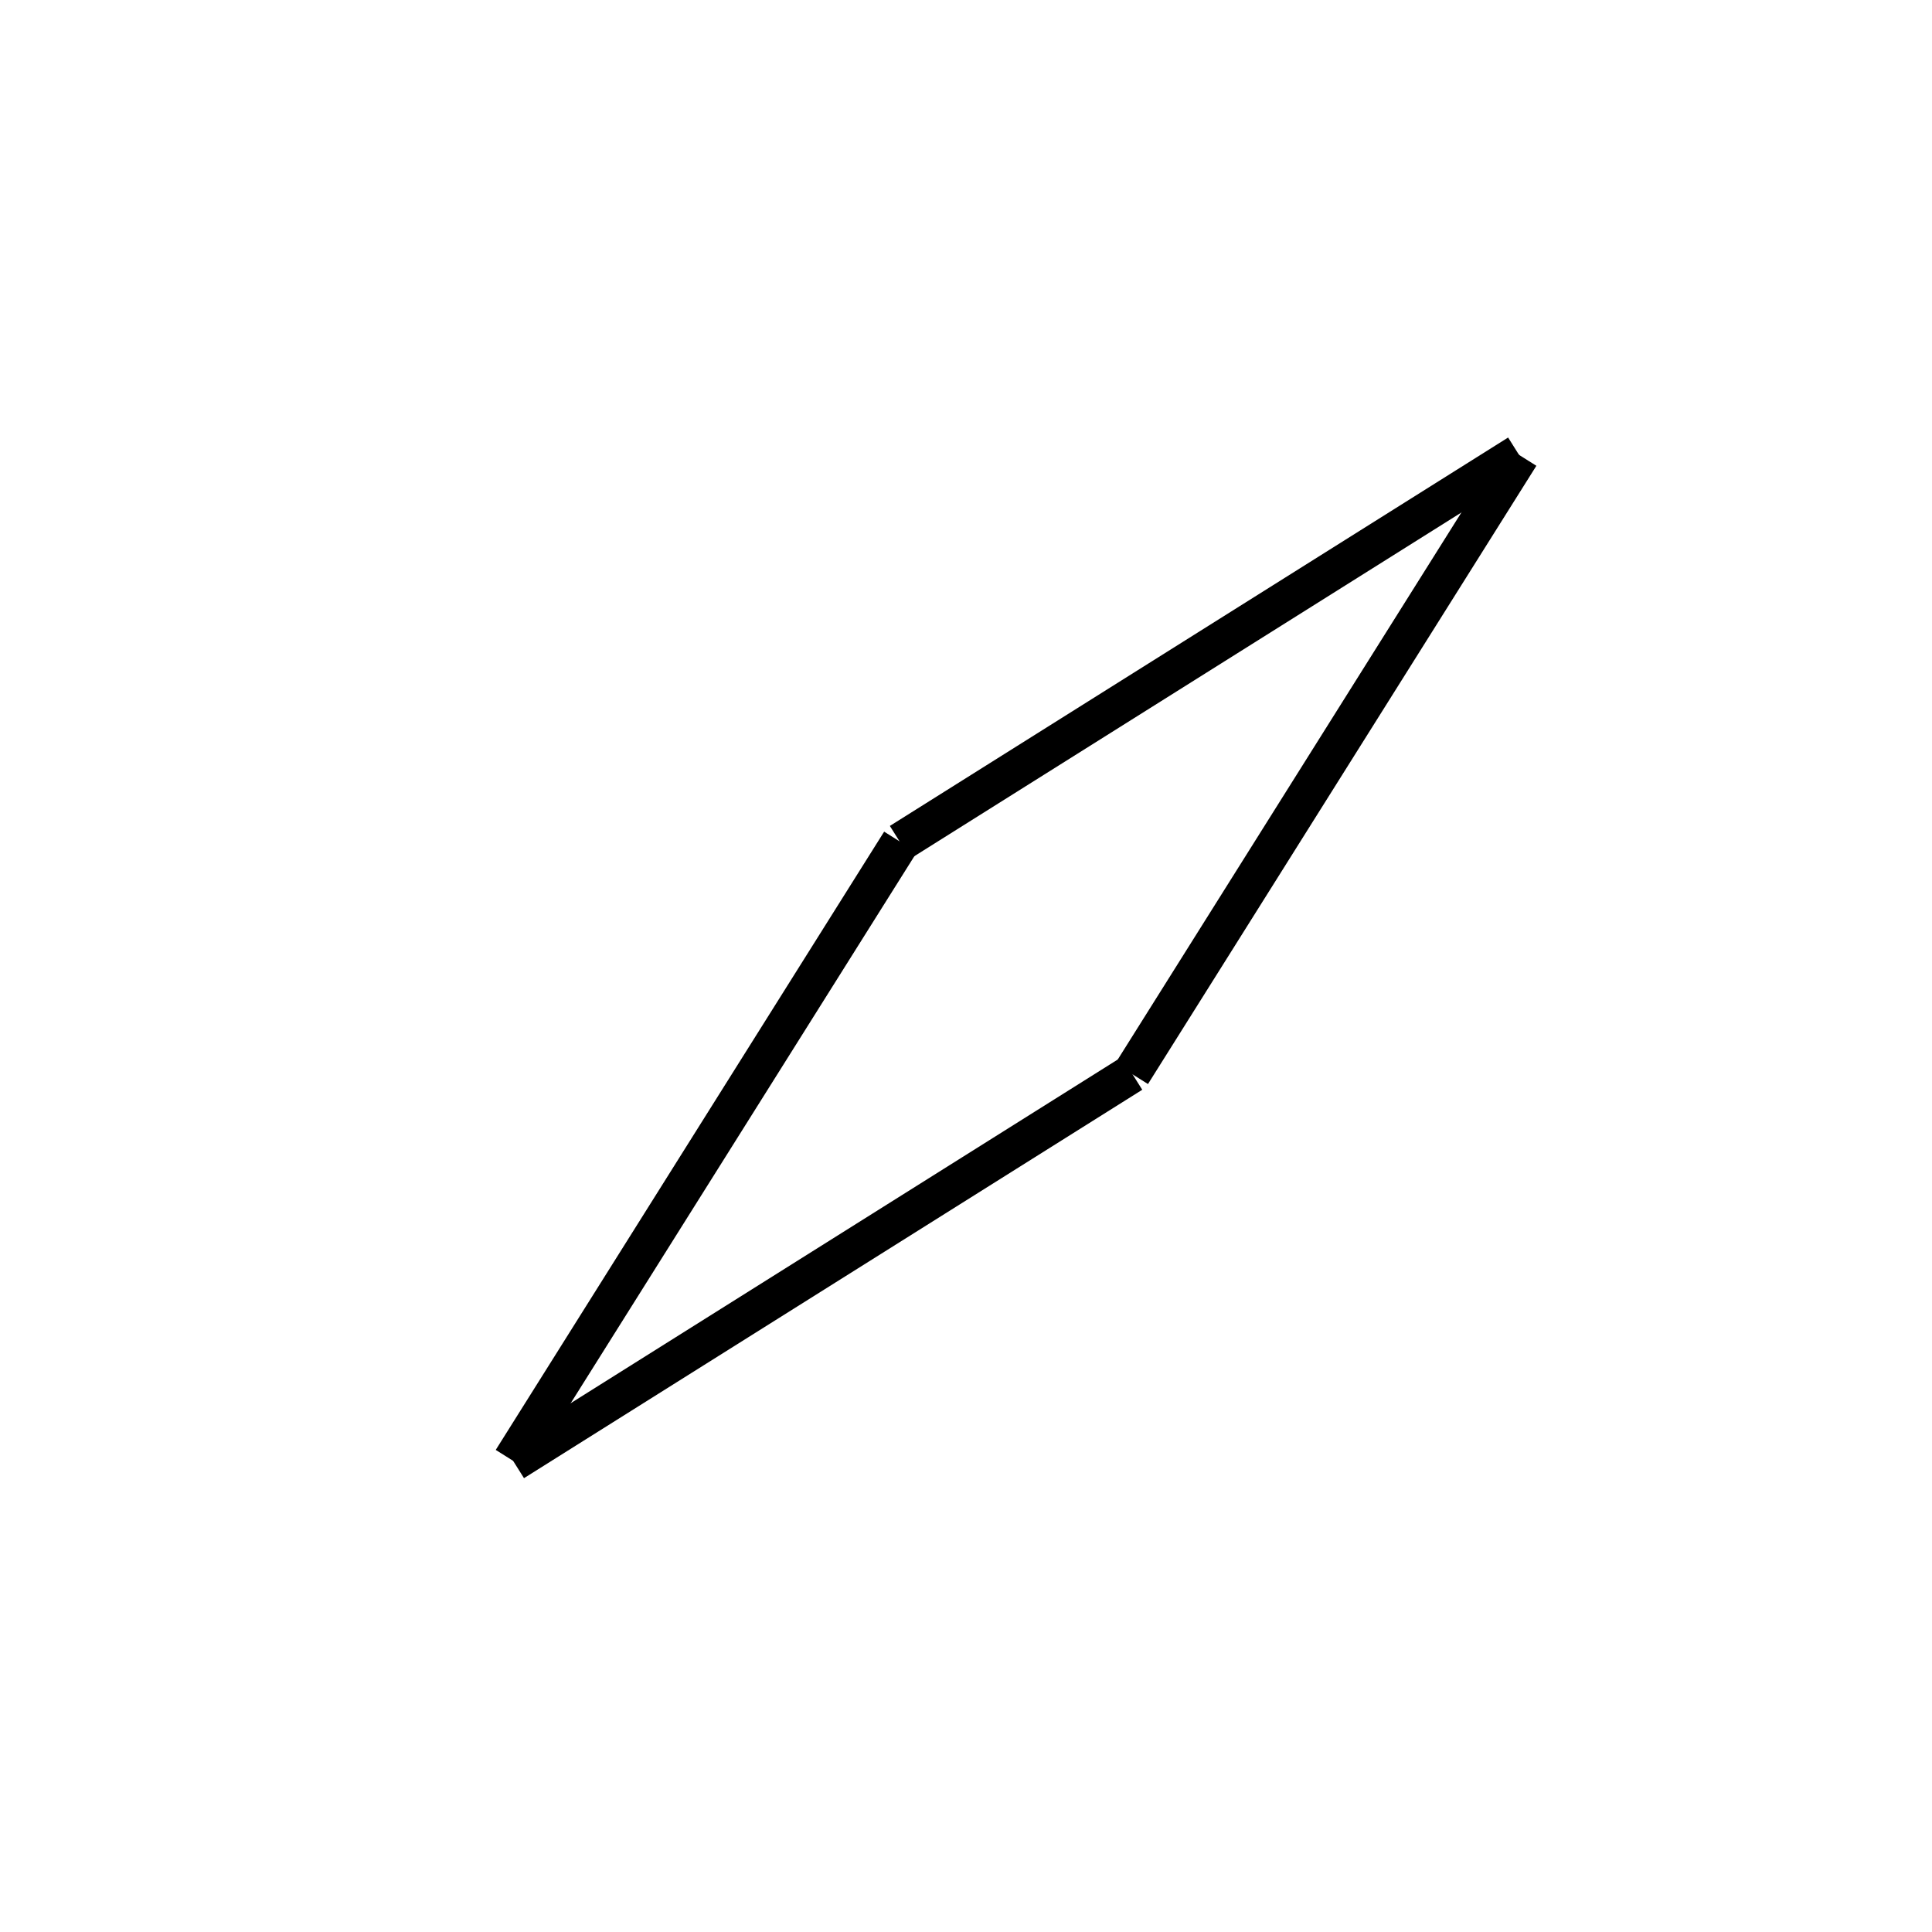<!-- Este archivo es creado automaticamente por el generador de contenido del programa contornos version 1.1. Este elementos es el numero 699 de la serie 113 -->
<svg xmlns="http://www.w3.org/2000/svg" height="100" width="100">
<rect width="100%" height="100%" fill="#808080" stroke="none"/>
<rect stroke-width="5" stroke="#ffffff" fill="#ffffff" height="100" width="100" y="0" x="0"/>
<line x1="78.676" y1="23.577" x2="58.572" y2="55.578" stroke-width="2" stroke="black" />
<line x1="58.591" y1="55.559" x2="26.59" y2="75.663" stroke-width="2" stroke="black" />
<line x1="46.61" y1="43.578" x2="26.506" y2="75.579" stroke-width="2" stroke="black" />
<line x1="78.592" y1="23.493" x2="46.591" y2="43.597" stroke-width="2" stroke="black" />
</svg>
